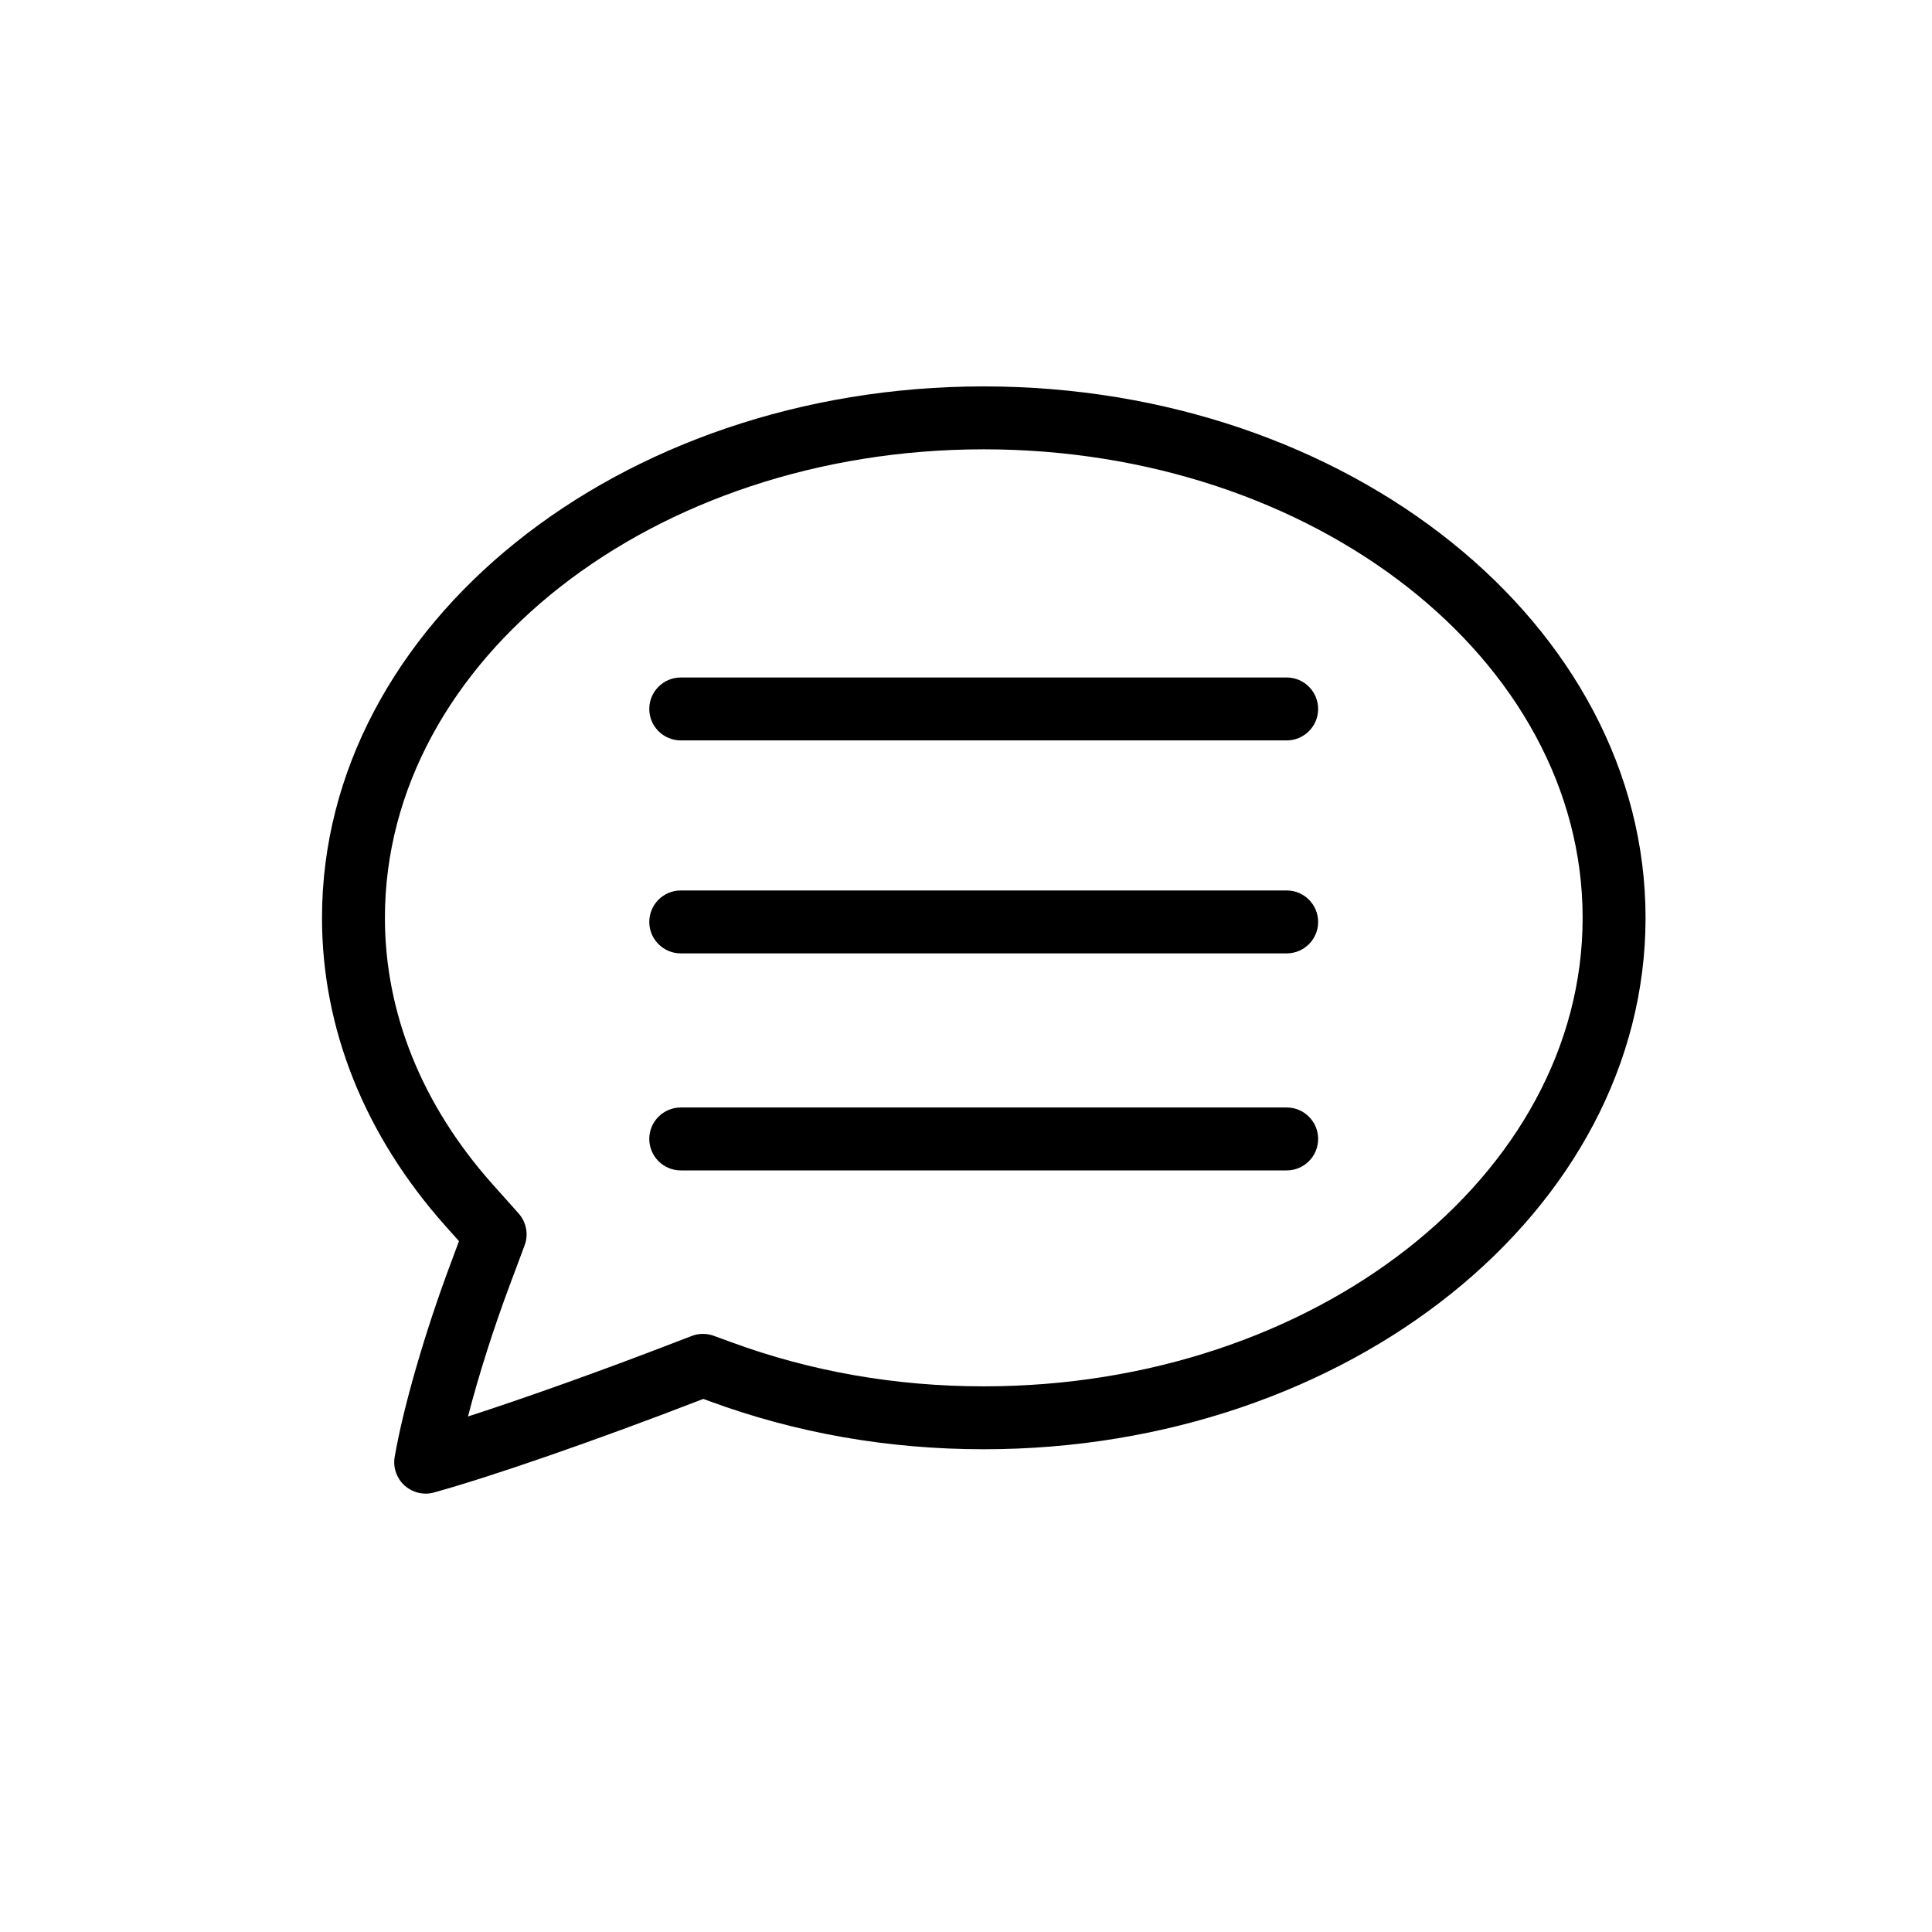 <?xml version="1.0" encoding="UTF-8"?>
<svg width="30px" height="30px" viewBox="0 0 30 30" version="1.1" xmlns="http://www.w3.org/2000/svg" xmlns:xlink="http://www.w3.org/1999/xlink">
    <!-- Generator: Sketch 49.1 (51147) - http://www.bohemiancoding.com/sketch -->
    <title>messages bg less</title>
    <desc>Created with Sketch.</desc>
    <defs></defs>
    <g id="messages-bg-less" stroke="none" stroke-width="1" fill="none" fill-rule="evenodd">
        <g id="backgrounds"></g>
        <g id="icon-status" transform="translate(5, 6)" fill="#000000">
            <g id="normal">
                <g id="icon-base">
                    <path d="M14.98,5.497 L5.571,5.497 C5.301,5.497 5.082,5.278 5.082,5.009 C5.082,4.739 5.301,4.52 5.571,4.52 L14.98,4.52 C15.249,4.52 15.468,4.739 15.468,5.009 C15.468,5.278 15.249,5.497 14.98,5.497" id="Fill-1"></path>
                    <path d="M14.98,8.804 L5.571,8.804 C5.301,8.804 5.082,8.585 5.082,8.316 C5.082,8.046 5.301,7.827 5.571,7.827 L14.98,7.827 C15.249,7.827 15.468,8.046 15.468,8.316 C15.468,8.585 15.249,8.804 14.98,8.804" id="Fill-3"></path>
                    <path d="M14.98,12.174 L5.571,12.174 C5.301,12.174 5.082,11.955 5.082,11.685 C5.082,11.416 5.301,11.197 5.571,11.197 L14.98,11.197 C15.249,11.197 15.468,11.416 15.468,11.685 C15.468,11.955 15.249,12.174 14.98,12.174" id="Fill-5"></path>
                    <path d="M10.275,0.977 C5.148,0.977 0.977,4.24 0.977,8.252 C0.977,9.728 1.552,11.155 2.639,12.378 L3.053,12.842 C3.173,12.978 3.21,13.169 3.146,13.338 L2.918,13.949 C2.664,14.624 2.429,15.367 2.267,15.995 C3.151,15.709 4.347,15.283 5.469,14.849 L5.741,14.745 C5.85,14.702 5.972,14.702 6.083,14.742 L6.354,14.841 C7.59,15.296 8.909,15.527 10.275,15.527 C15.403,15.527 19.575,12.263 19.575,8.252 C19.575,4.24 15.403,0.977 10.275,0.977 M1.61,17.193 C1.49,17.193 1.373,17.149 1.281,17.066 C1.158,16.954 1.1,16.786 1.129,16.621 C1.261,15.851 1.604,14.667 2.003,13.606 L2.127,13.272 L1.909,13.028 C0.66,11.622 0,9.971 0,8.252 C0,3.701 4.609,0 10.275,0 C15.942,0 20.552,3.701 20.552,8.252 C20.552,12.802 15.942,16.504 10.275,16.504 C8.793,16.504 7.361,16.253 6.019,15.758 L5.921,15.722 L5.82,15.761 C4.262,16.363 2.622,16.932 1.739,17.175 C1.697,17.187 1.653,17.193 1.61,17.193" id="Fill-7"></path>
                </g>
            </g>
        </g>
    </g>
</svg>